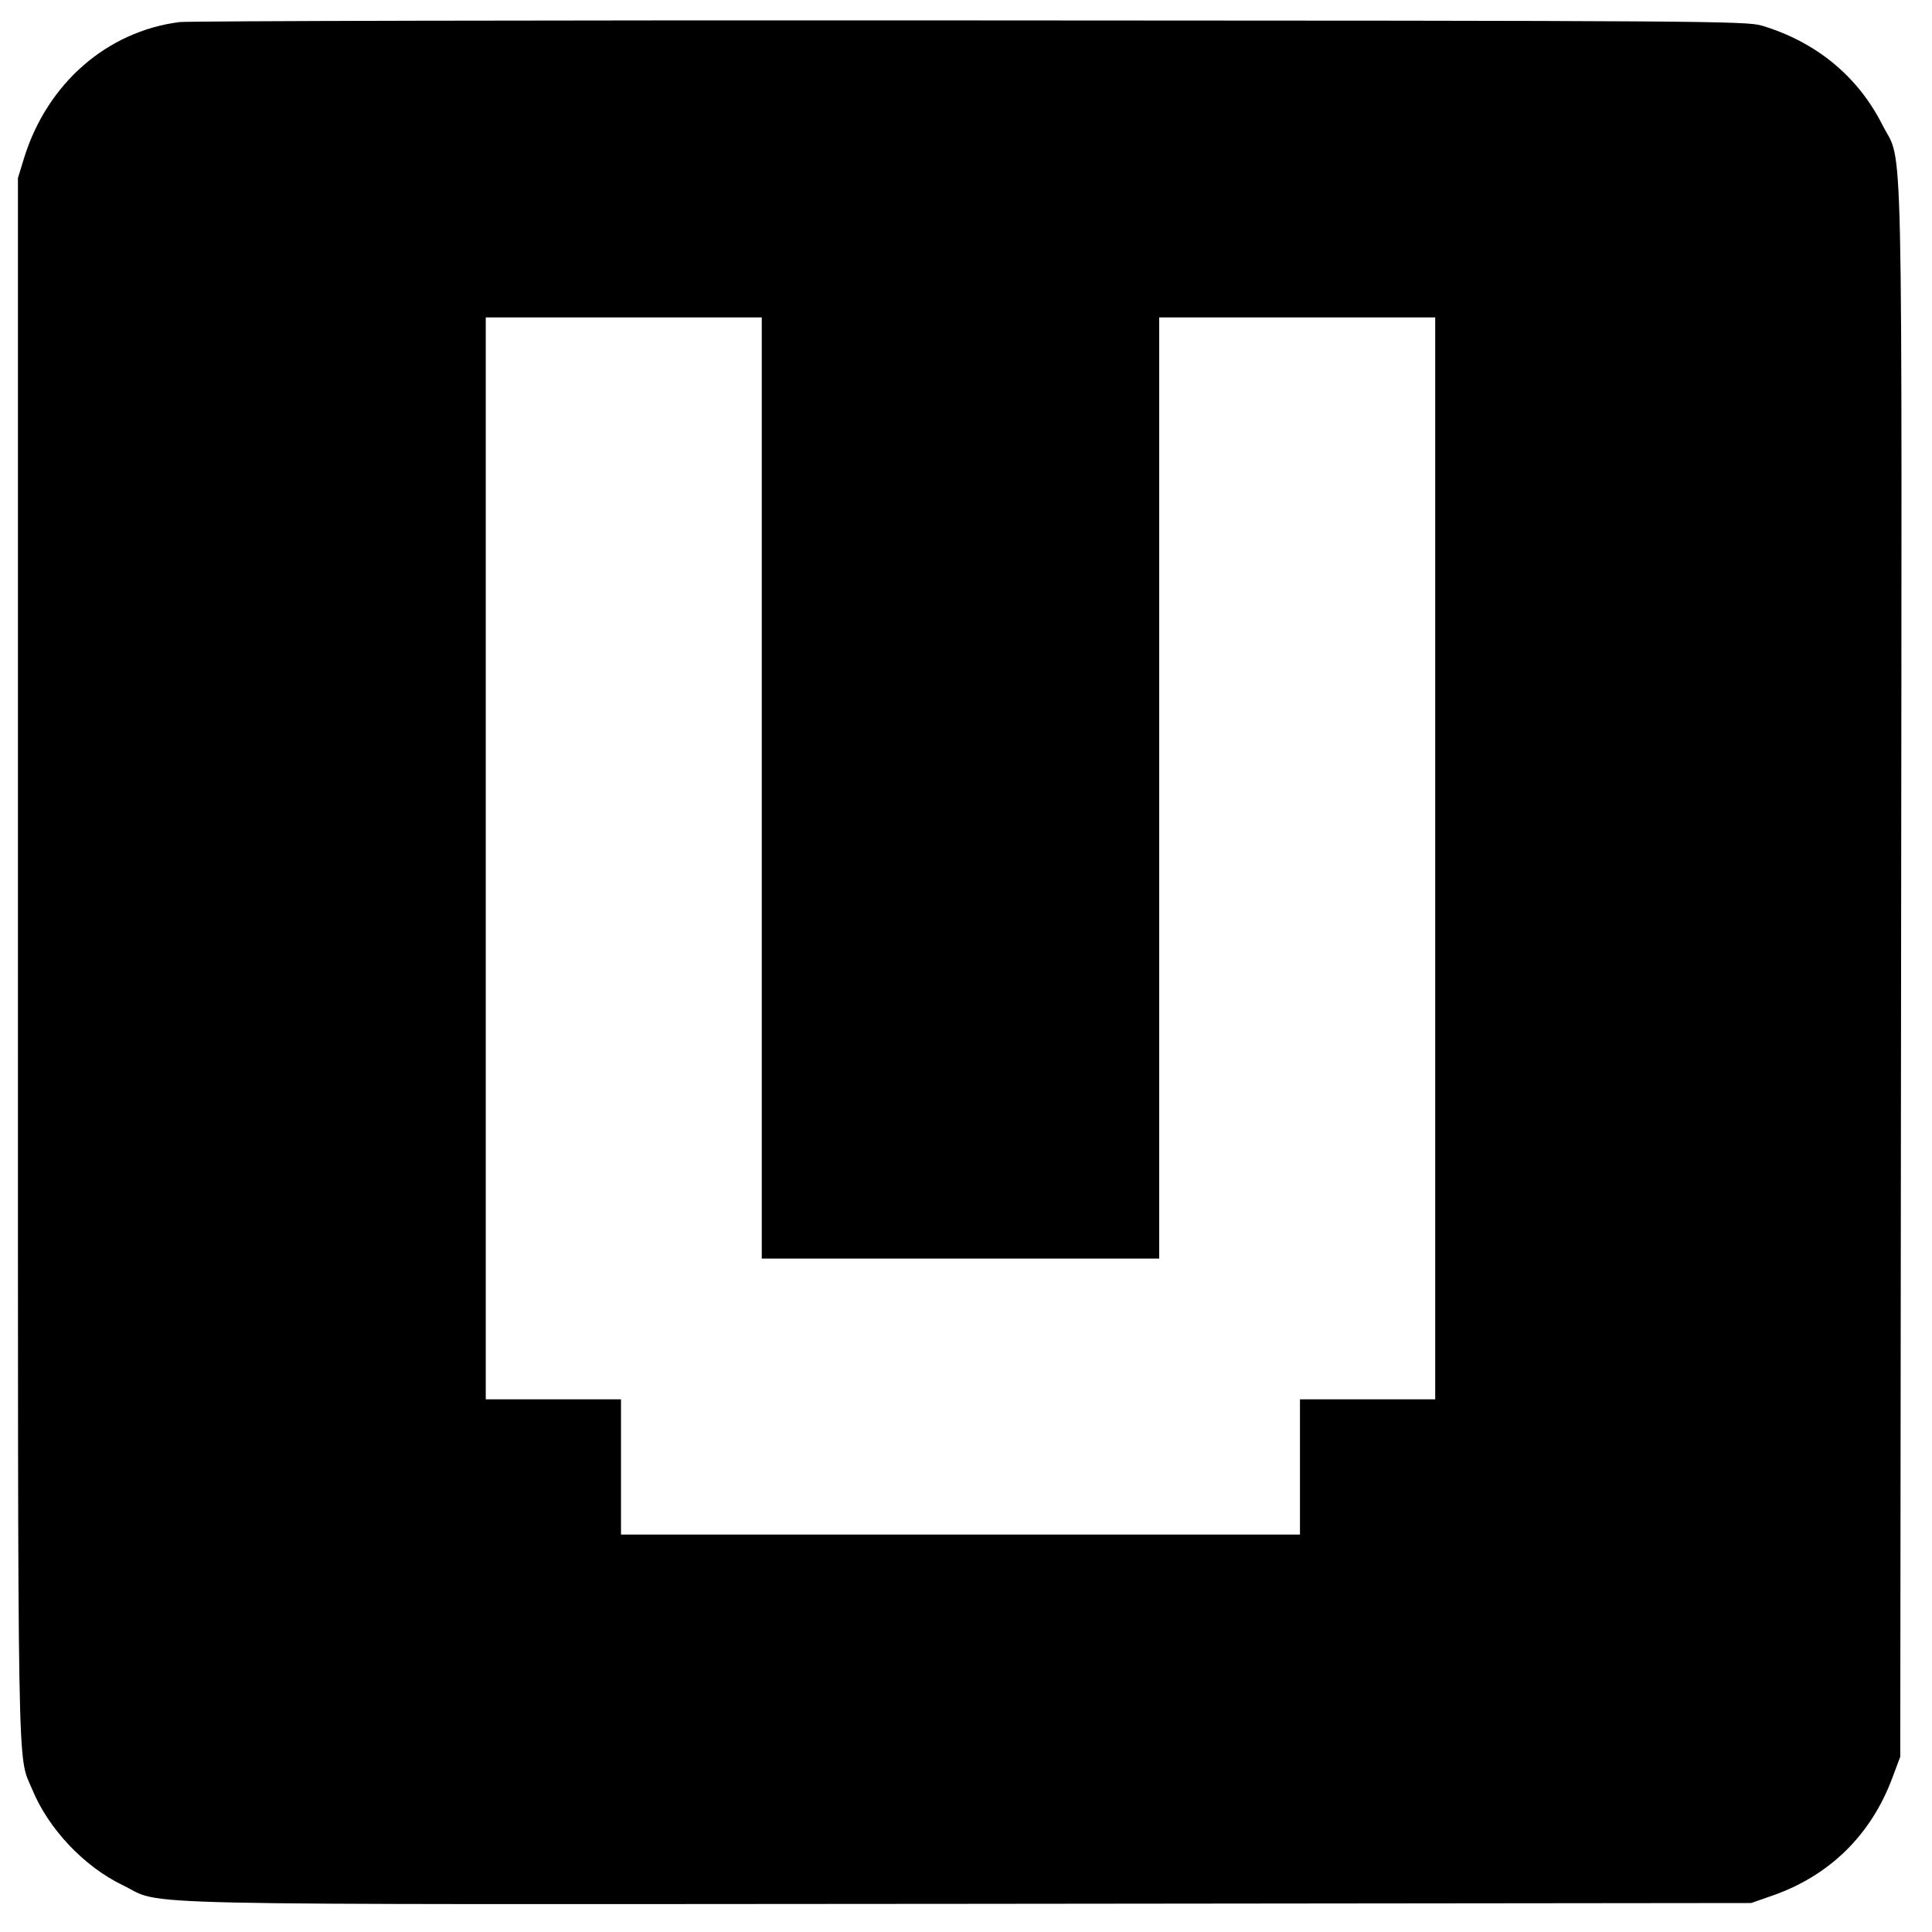 <?xml version="1.0" standalone="no"?>
<!DOCTYPE svg PUBLIC "-//W3C//DTD SVG 20010904//EN"
 "http://www.w3.org/TR/2001/REC-SVG-20010904/DTD/svg10.dtd">
<svg version="1.0" xmlns="http://www.w3.org/2000/svg"
 width="700pt" height="700pt" viewBox="0 0 700 700"
 preserveAspectRatio="xMidYMid meet">
<g transform="translate(0,700) scale(0.1,-0.1)"
fill="#000000" stroke="none">
<path d="M650 6920 c-263 -34 -478 -222 -562 -490 l-23 -75 0 -2835 c0 -3063
-3 -2871 52 -3004 59 -143 188 -279 327 -346 157 -76 -97 -70 3063 -68 l2838
3 80 28 c204 72 353 218 430 422 l30 80 3 2845 c3 3177 9 2915 -68 3068 -89
176 -240 300 -436 359 -56 17 -204 18 -2869 19 -1545 1 -2835 -2 -2865 -6z
m2110 -2775 l0 -1705 720 0 720 0 0 1705 0 1705 500 0 500 0 0 -1960 0 -1960
-245 0 -245 0 0 -245 0 -245 -1230 0 -1230 0 0 245 0 245 -245 0 -245 0 0
1960 0 1960 500 0 500 0 0 -1705z"/>
</g>
</svg>

